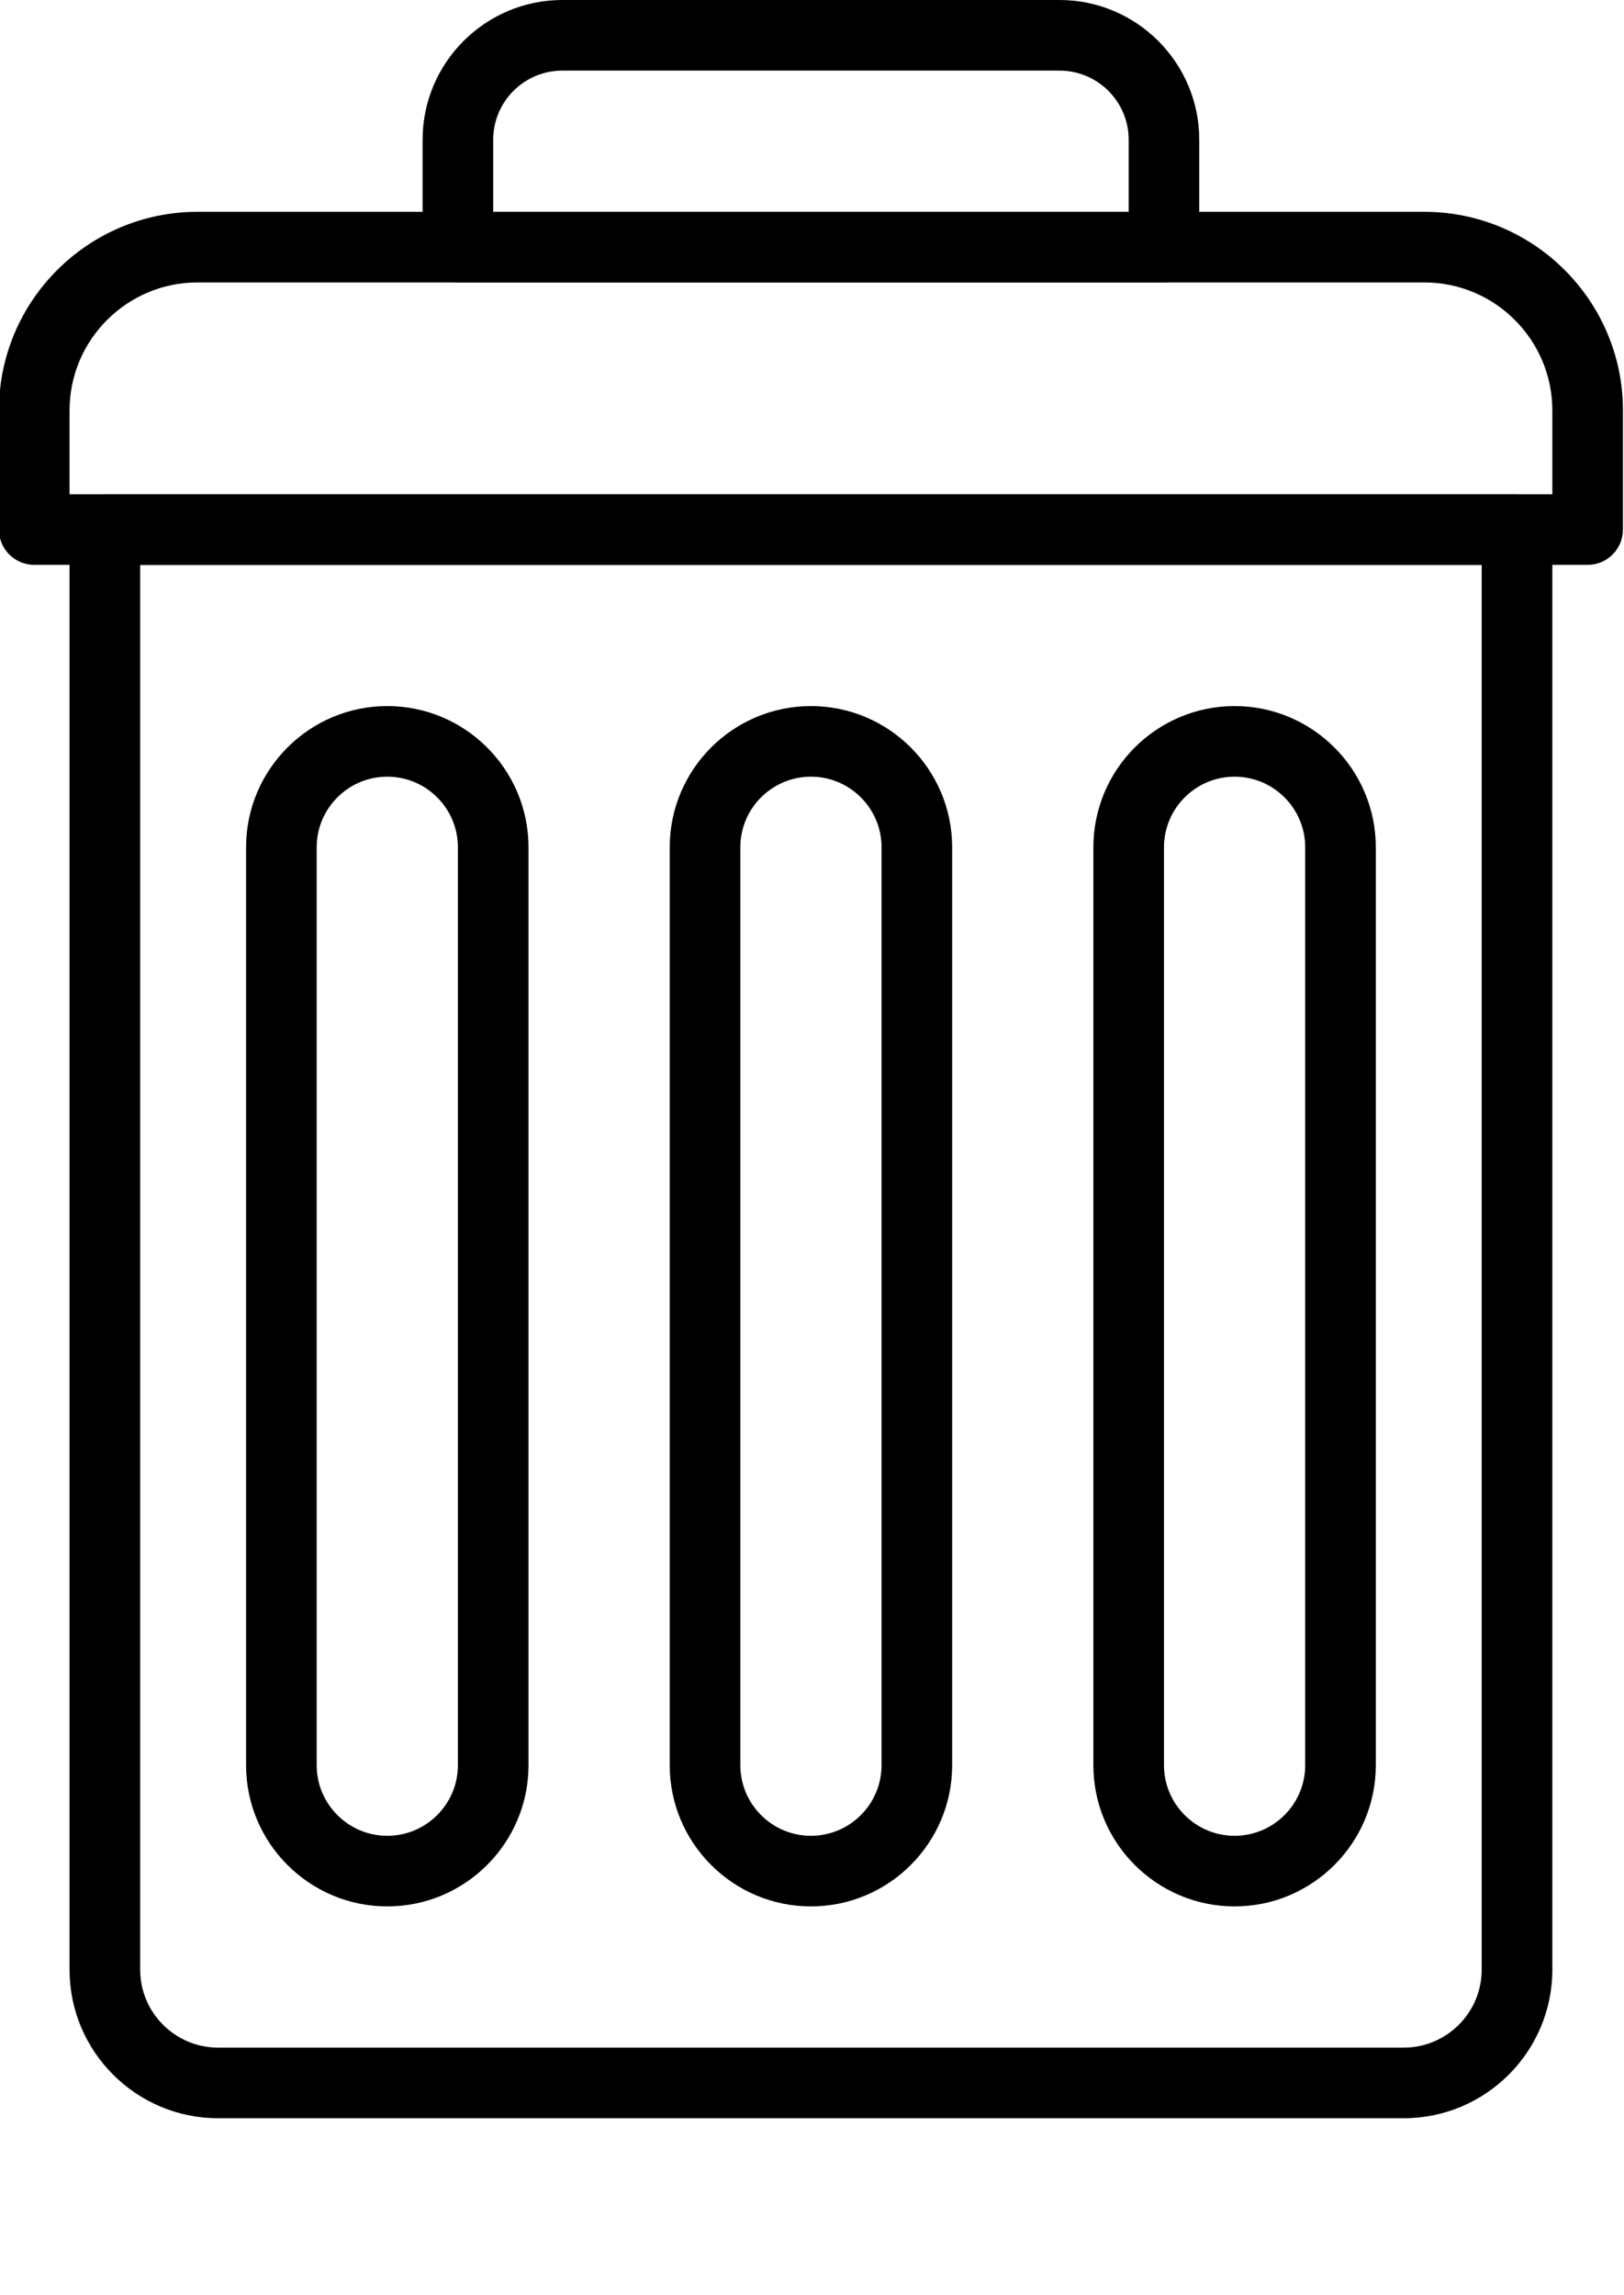 <svg width="46" height="65" xmlns="http://www.w3.org/2000/svg">

 <g>
  <title>background</title>
  <rect fill="none" id="canvas_background" height="67" width="48" y="-1" x="-1"/>
 </g>
 <g>
  <title>Layer 1</title>
  <path id="svg_1" d="m39.761,60l-33.583,0c-2.321,0 -4.208,-1.888 -4.208,-4.208l0,-40.792c0,-0.552 0.448,-1 1,-1l40,0c0.552,0 1,0.448 1,1l0,40.792c0,2.32 -1.888,4.208 -4.209,4.208zm-35.791,-44l0,39.792c0,1.217 0.991,2.208 2.208,2.208l33.583,0c1.218,0 2.208,-0.991 2.208,-2.208l0,-39.792l-37.999,0z"/>
  <path id="svg_2" d="m44.97,16l-44,0c-0.552,0 -1,-0.448 -1,-1l0,-3.375c0,-3.102 2.523,-5.625 5.625,-5.625l34.75,0c3.102,0 5.625,2.523 5.625,5.625l0,3.375c0,0.552 -0.448,1 -1,1zm-43,-2l42,0l0,-2.375c0,-1.999 -1.626,-3.625 -3.625,-3.625l-34.75,0c-1.999,0 -3.625,1.626 -3.625,3.625l0,2.375z"/>
  <path id="svg_3" d="m32.97,8l-20,0c-0.552,0 -1,-0.448 -1,-1l0,-3.042c0,-2.182 1.776,-3.958 3.958,-3.958l14.083,0c2.183,0 3.958,1.776 3.958,3.958l0,3.042c0.001,0.552 -0.447,1 -0.999,1zm-19,-2l18,0l0,-2.042c0,-1.08 -0.878,-1.958 -1.959,-1.958l-14.083,0c-1.08,0 -1.958,0.878 -1.958,1.958l0,2.042z"/>
  <path id="svg_4" d="m10.97,54c-2.206,0 -4,-1.794 -4,-4l0,-26c0,-2.206 1.794,-4 4,-4s4,1.794 4,4l0,26c0,2.206 -1.794,4 -4,4zm0,-32c-1.103,0 -2,0.897 -2,2l0,26c0,1.103 0.897,2 2,2s2,-0.897 2,-2l0,-26c0,-1.103 -0.897,-2 -2,-2z"/>
  <path id="svg_5" d="m34.97,54c-2.206,0 -4,-1.794 -4,-4l0,-26c0,-2.206 1.794,-4 4,-4s4,1.794 4,4l0,26c0,2.206 -1.794,4 -4,4zm0,-32c-1.103,0 -2,0.897 -2,2l0,26c0,1.103 0.897,2 2,2s2,-0.897 2,-2l0,-26c0,-1.103 -0.897,-2 -2,-2z"/>
  <path id="svg_6" d="m22.97,54c-2.206,0 -4,-1.794 -4,-4l0,-26c0,-2.206 1.794,-4 4,-4s4,1.794 4,4l0,26c0,2.206 -1.794,4 -4,4zm0,-32c-1.103,0 -2,0.897 -2,2l0,26c0,1.103 0.897,2 2,2s2,-0.897 2,-2l0,-26c0,-1.103 -0.897,-2 -2,-2z"/>
 </g>
</svg>